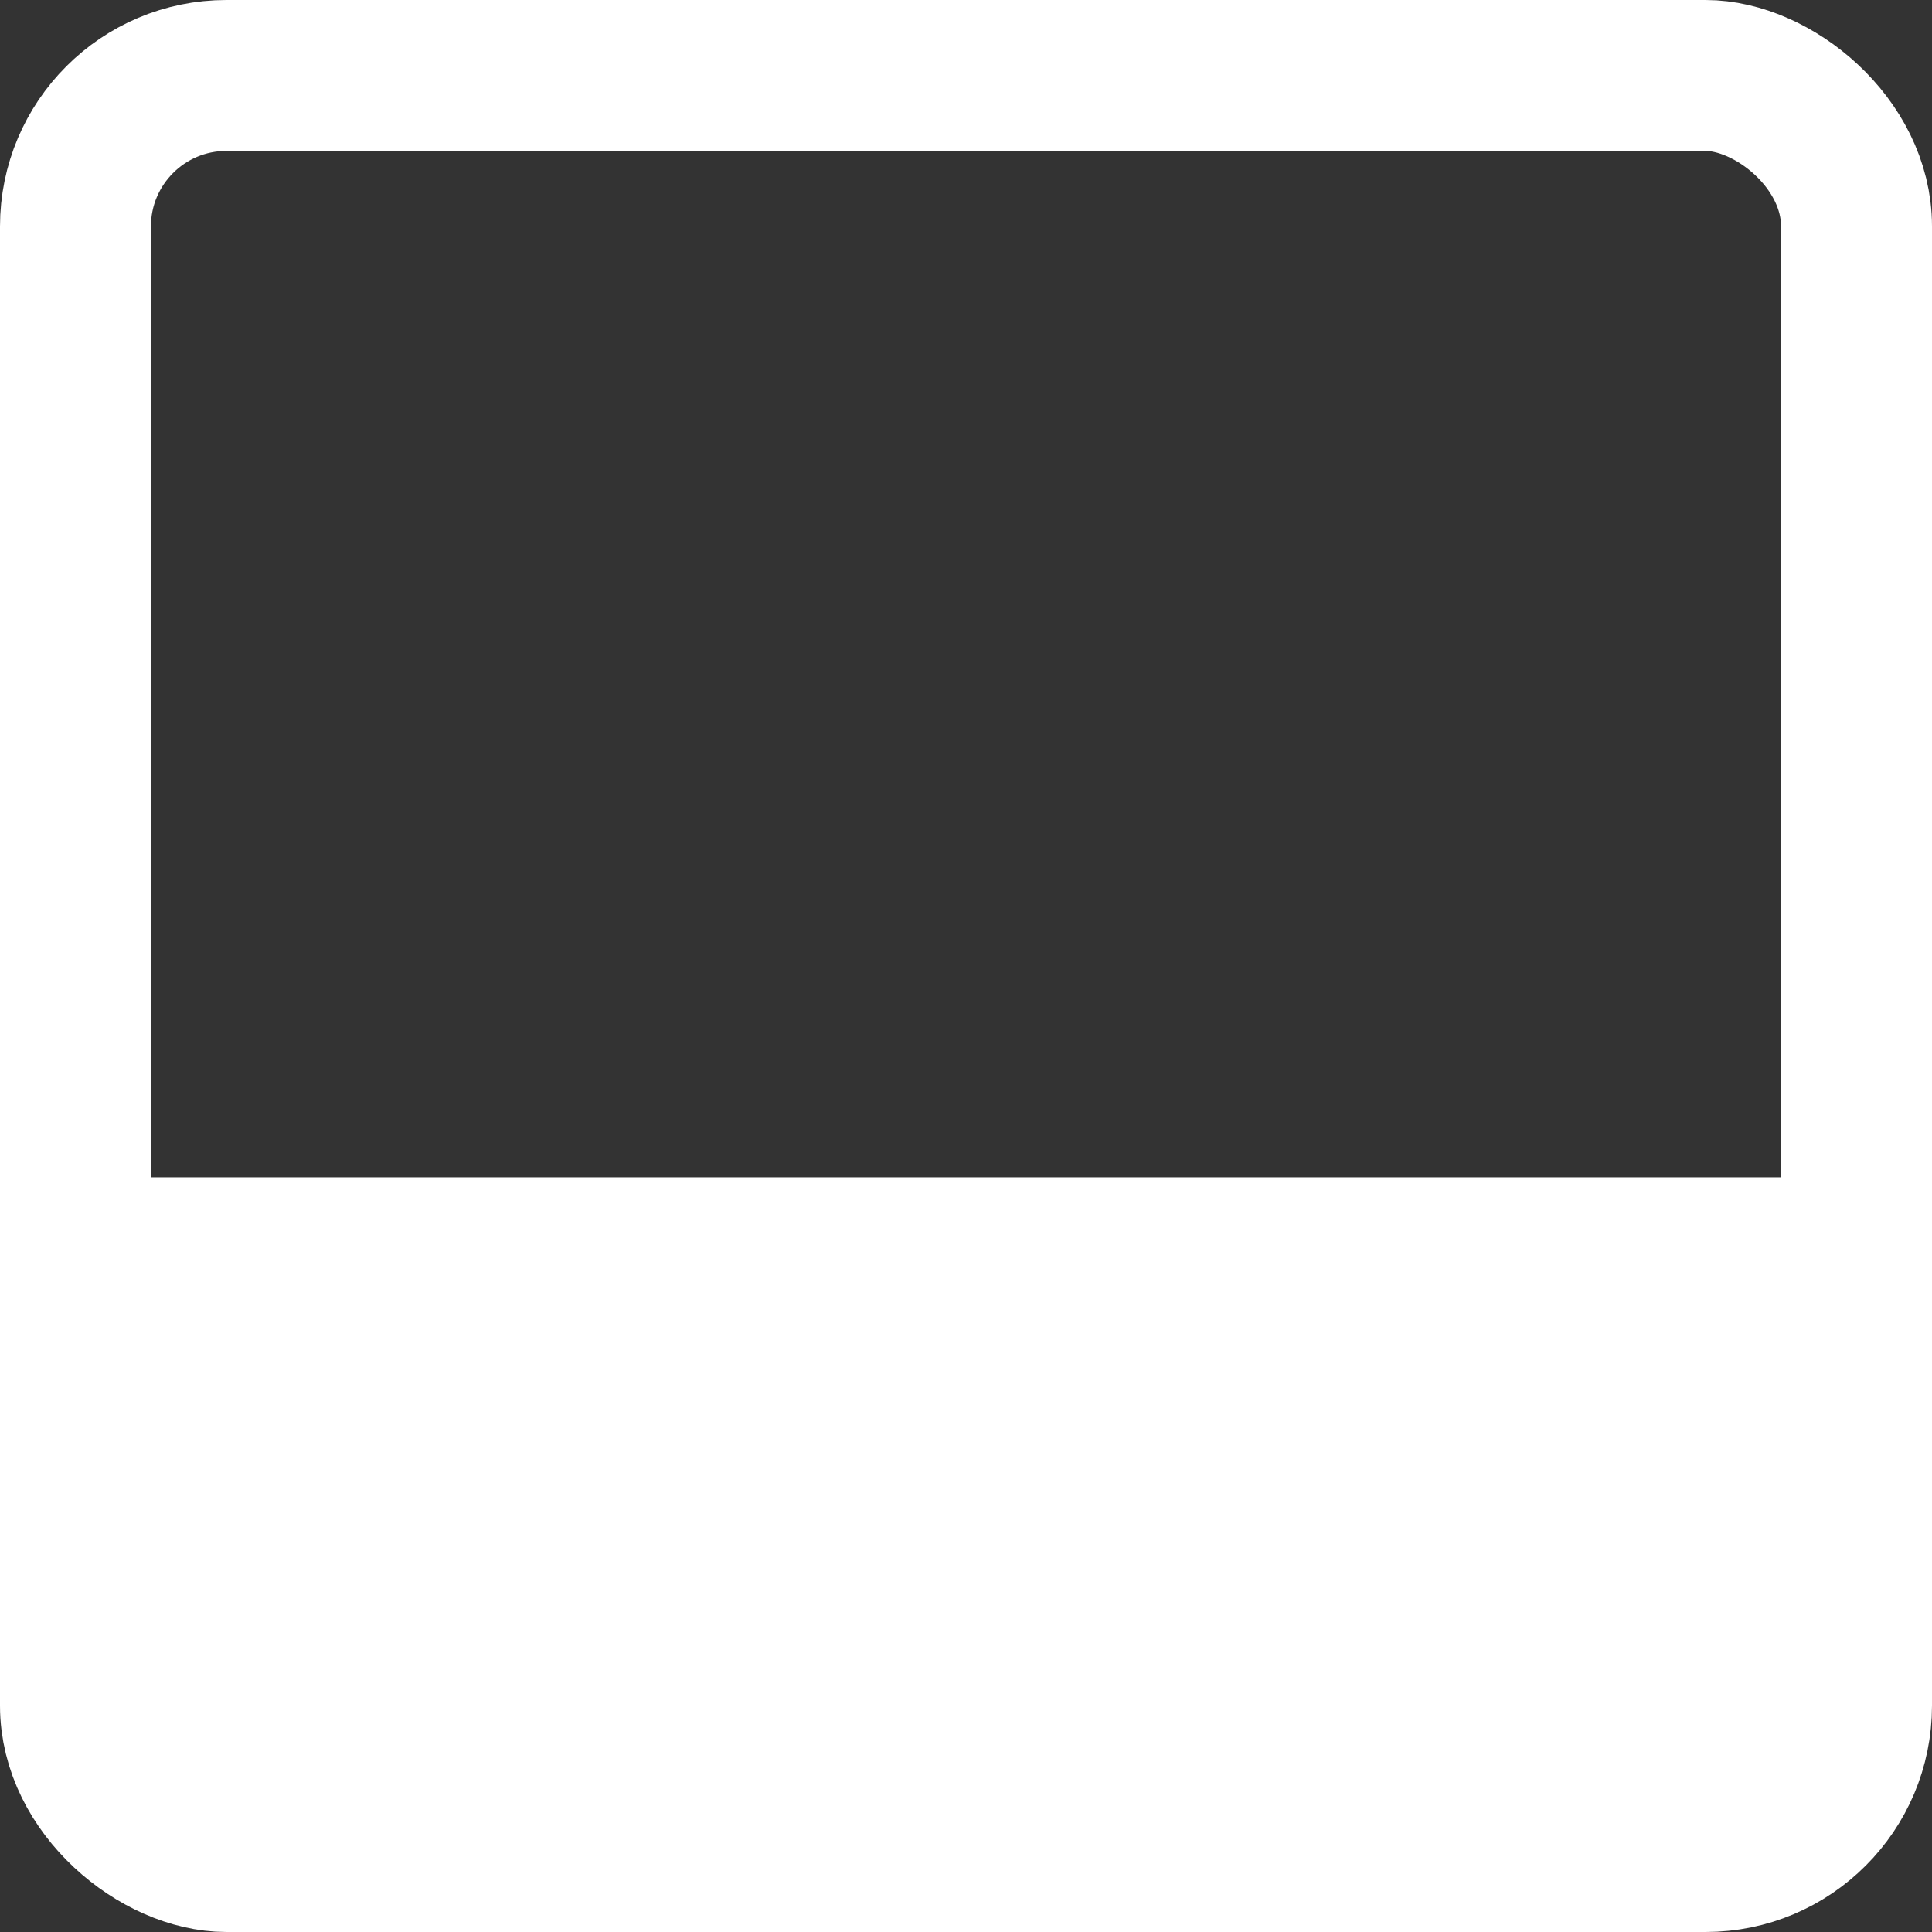 <svg width="256" height="256" viewBox="0 0 256 256" fill="none" xmlns="http://www.w3.org/2000/svg">
<rect x="0" y="0" width="256" height="256" fill="#333333" stroke="none"/>
<g clip-path="url(#clip0_369_52)">
<rect width="236" height="236" rx="20" transform="matrix(-4.37114e-08 -1 -1 4.37114e-08 246 246)" stroke="white" stroke-width="20"/>
<path d="M231 246C239.284 246 246 239.284 246 231L246 156L10 156L10 231C10 239.284 16.716 246 25 246L231 246Z" fill="white"/>
</g>
<defs>
<clipPath id="clip0_369_52">
<rect width="256" height="256" fill="white"/>
</clipPath>
</defs>
</svg>
